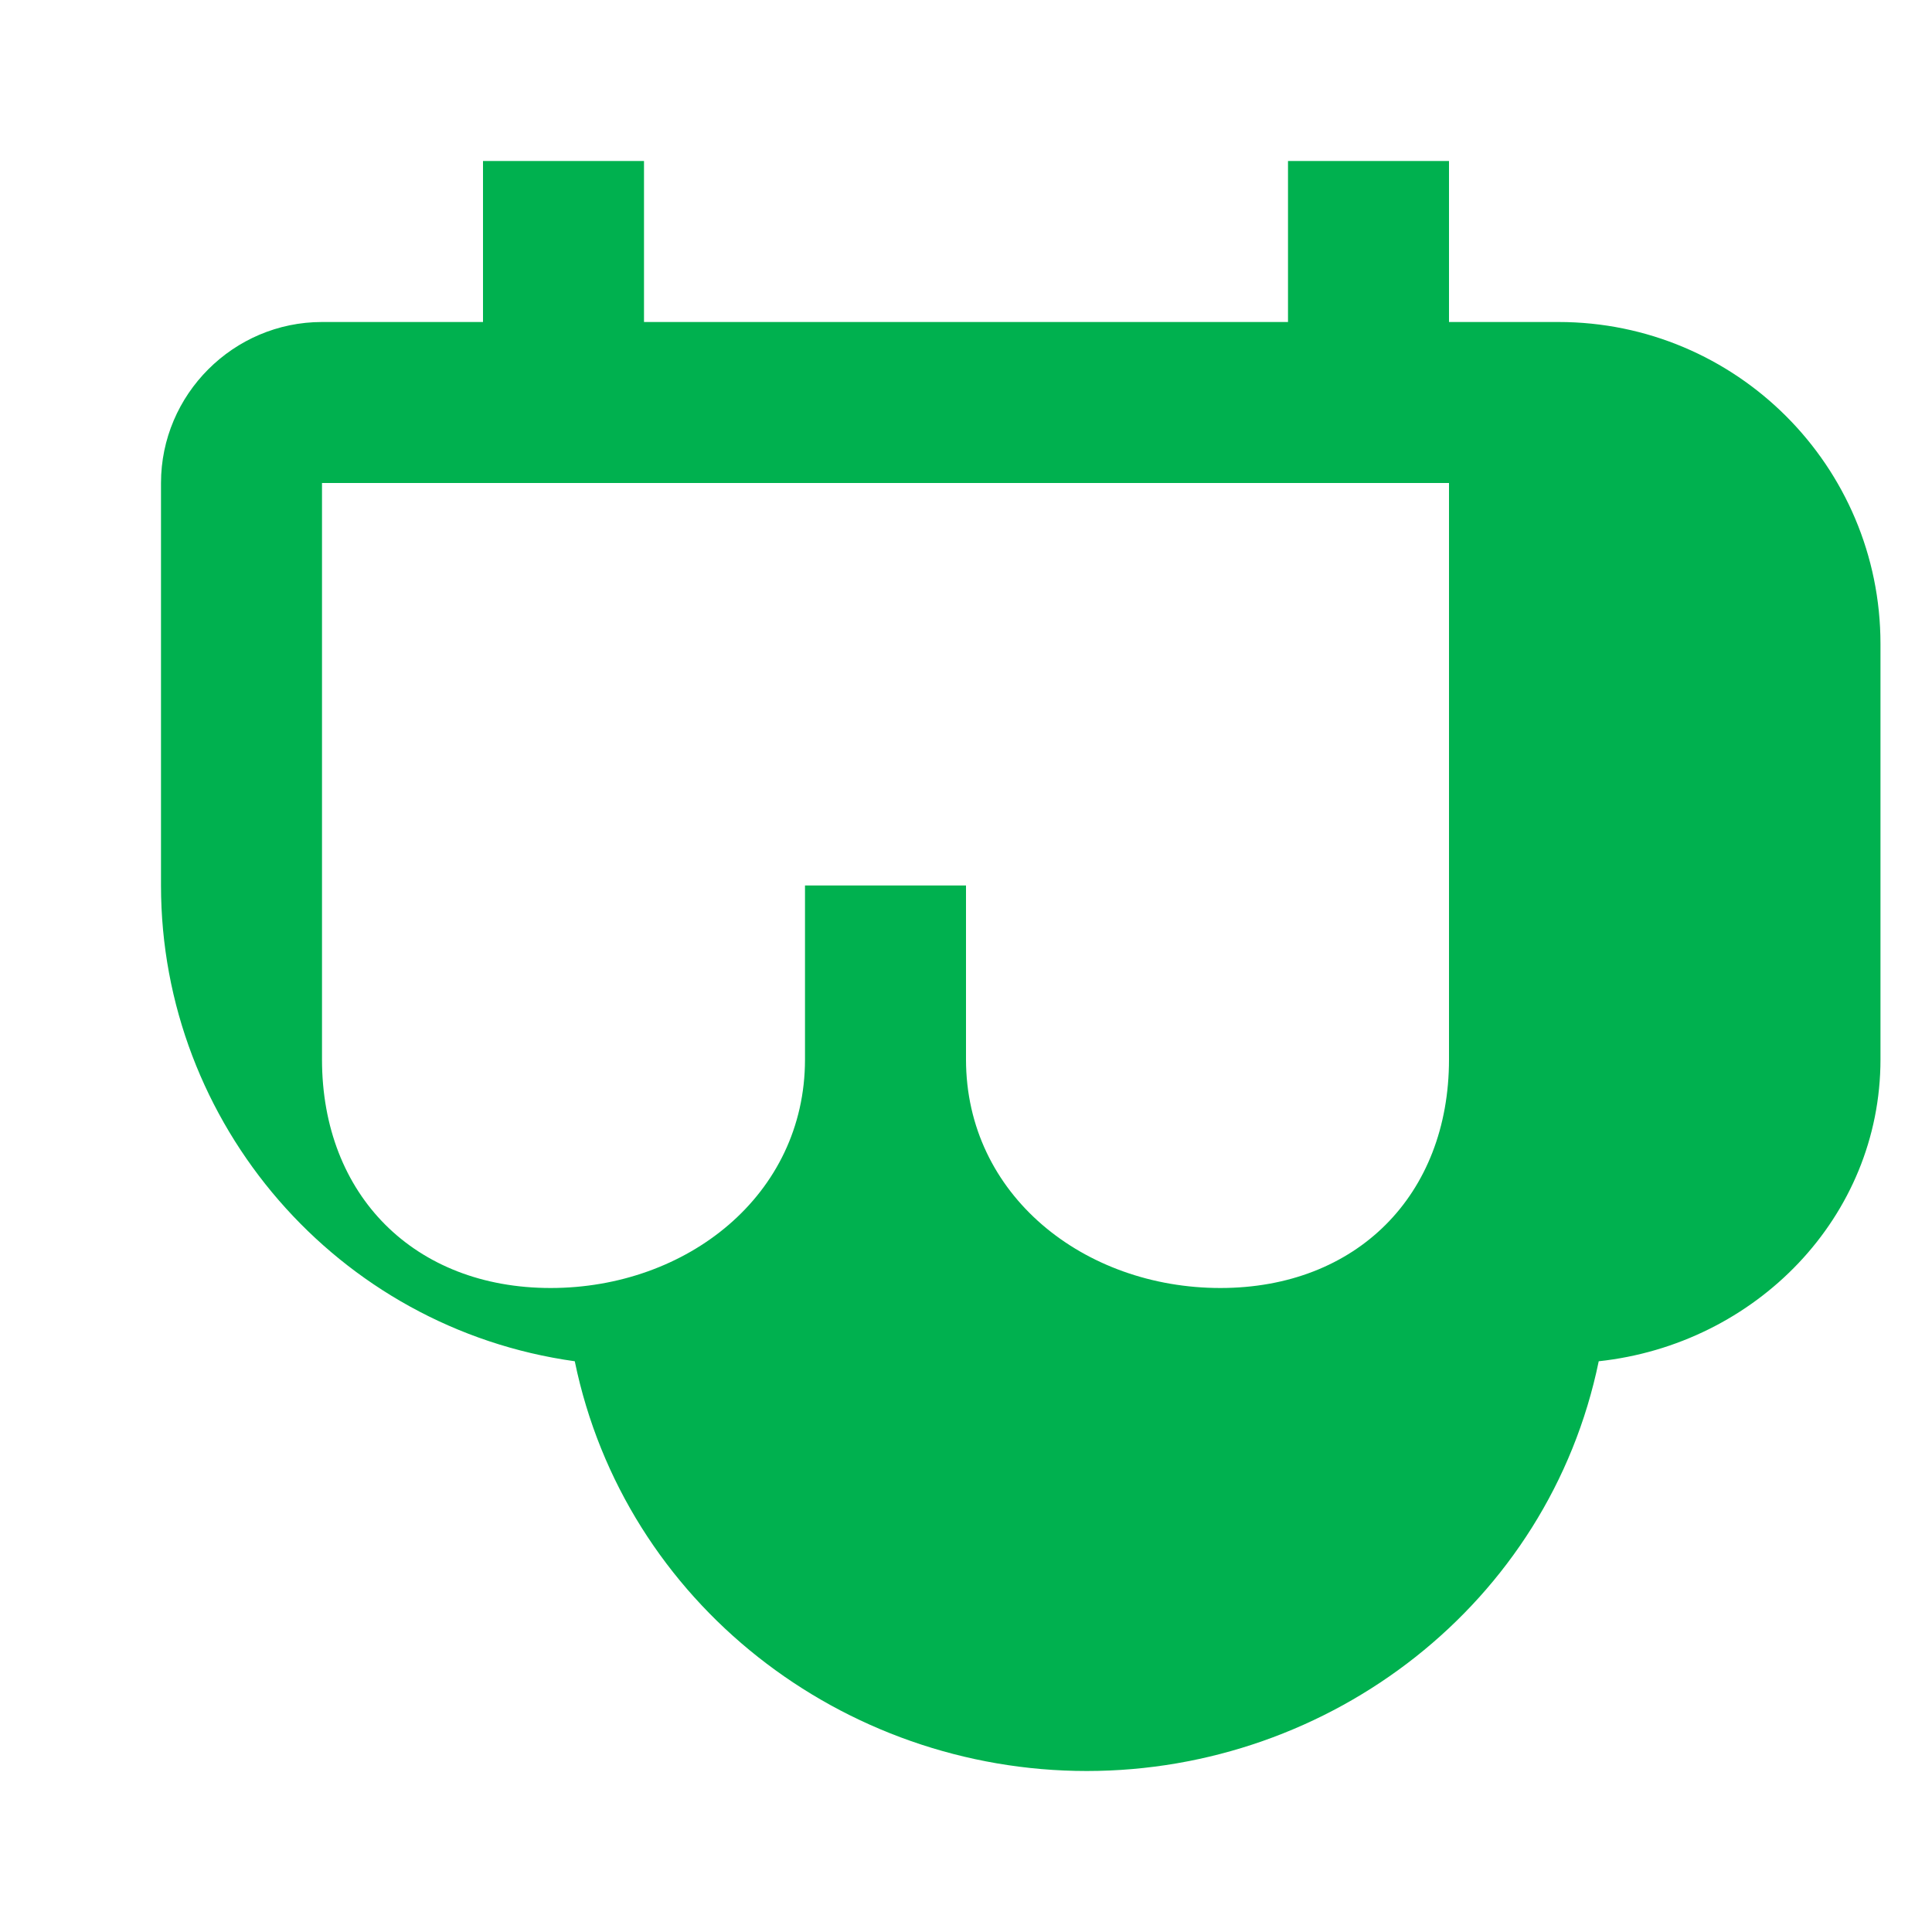 <svg xmlns="http://www.w3.org/2000/svg" viewBox="0 0 24 24" fill="#00B14F">
  <path d="M19 8C19.56 8 20 7.56 20 7C20 6.44 19.56 6 19 6C18.44 6 18 6.44 18 7C18 7.56 18.44 8 19 8M2 2V11C2 13.96 4.19 16.5 7.14 16.91C7.76 19.92 10.47 22 13.5 22C16.53 22 19.24 19.92 19.86 16.91C21.81 16.7 23.36 15.12 23.36 13.16V8C23.36 5.79 21.57 4 19.36 4H18V2H16V4H8V2H6V4H4C2.9 4 2 4.9 2 6V2M6 6H18V13.16C18 14.85 16.85 16 15.16 16C13.47 16 12 14.85 12 13.16V11H10V13.16C10 14.85 8.53 16 6.84 16C5.15 16 4 14.85 4 13.16V6Z"/>
</svg> 
